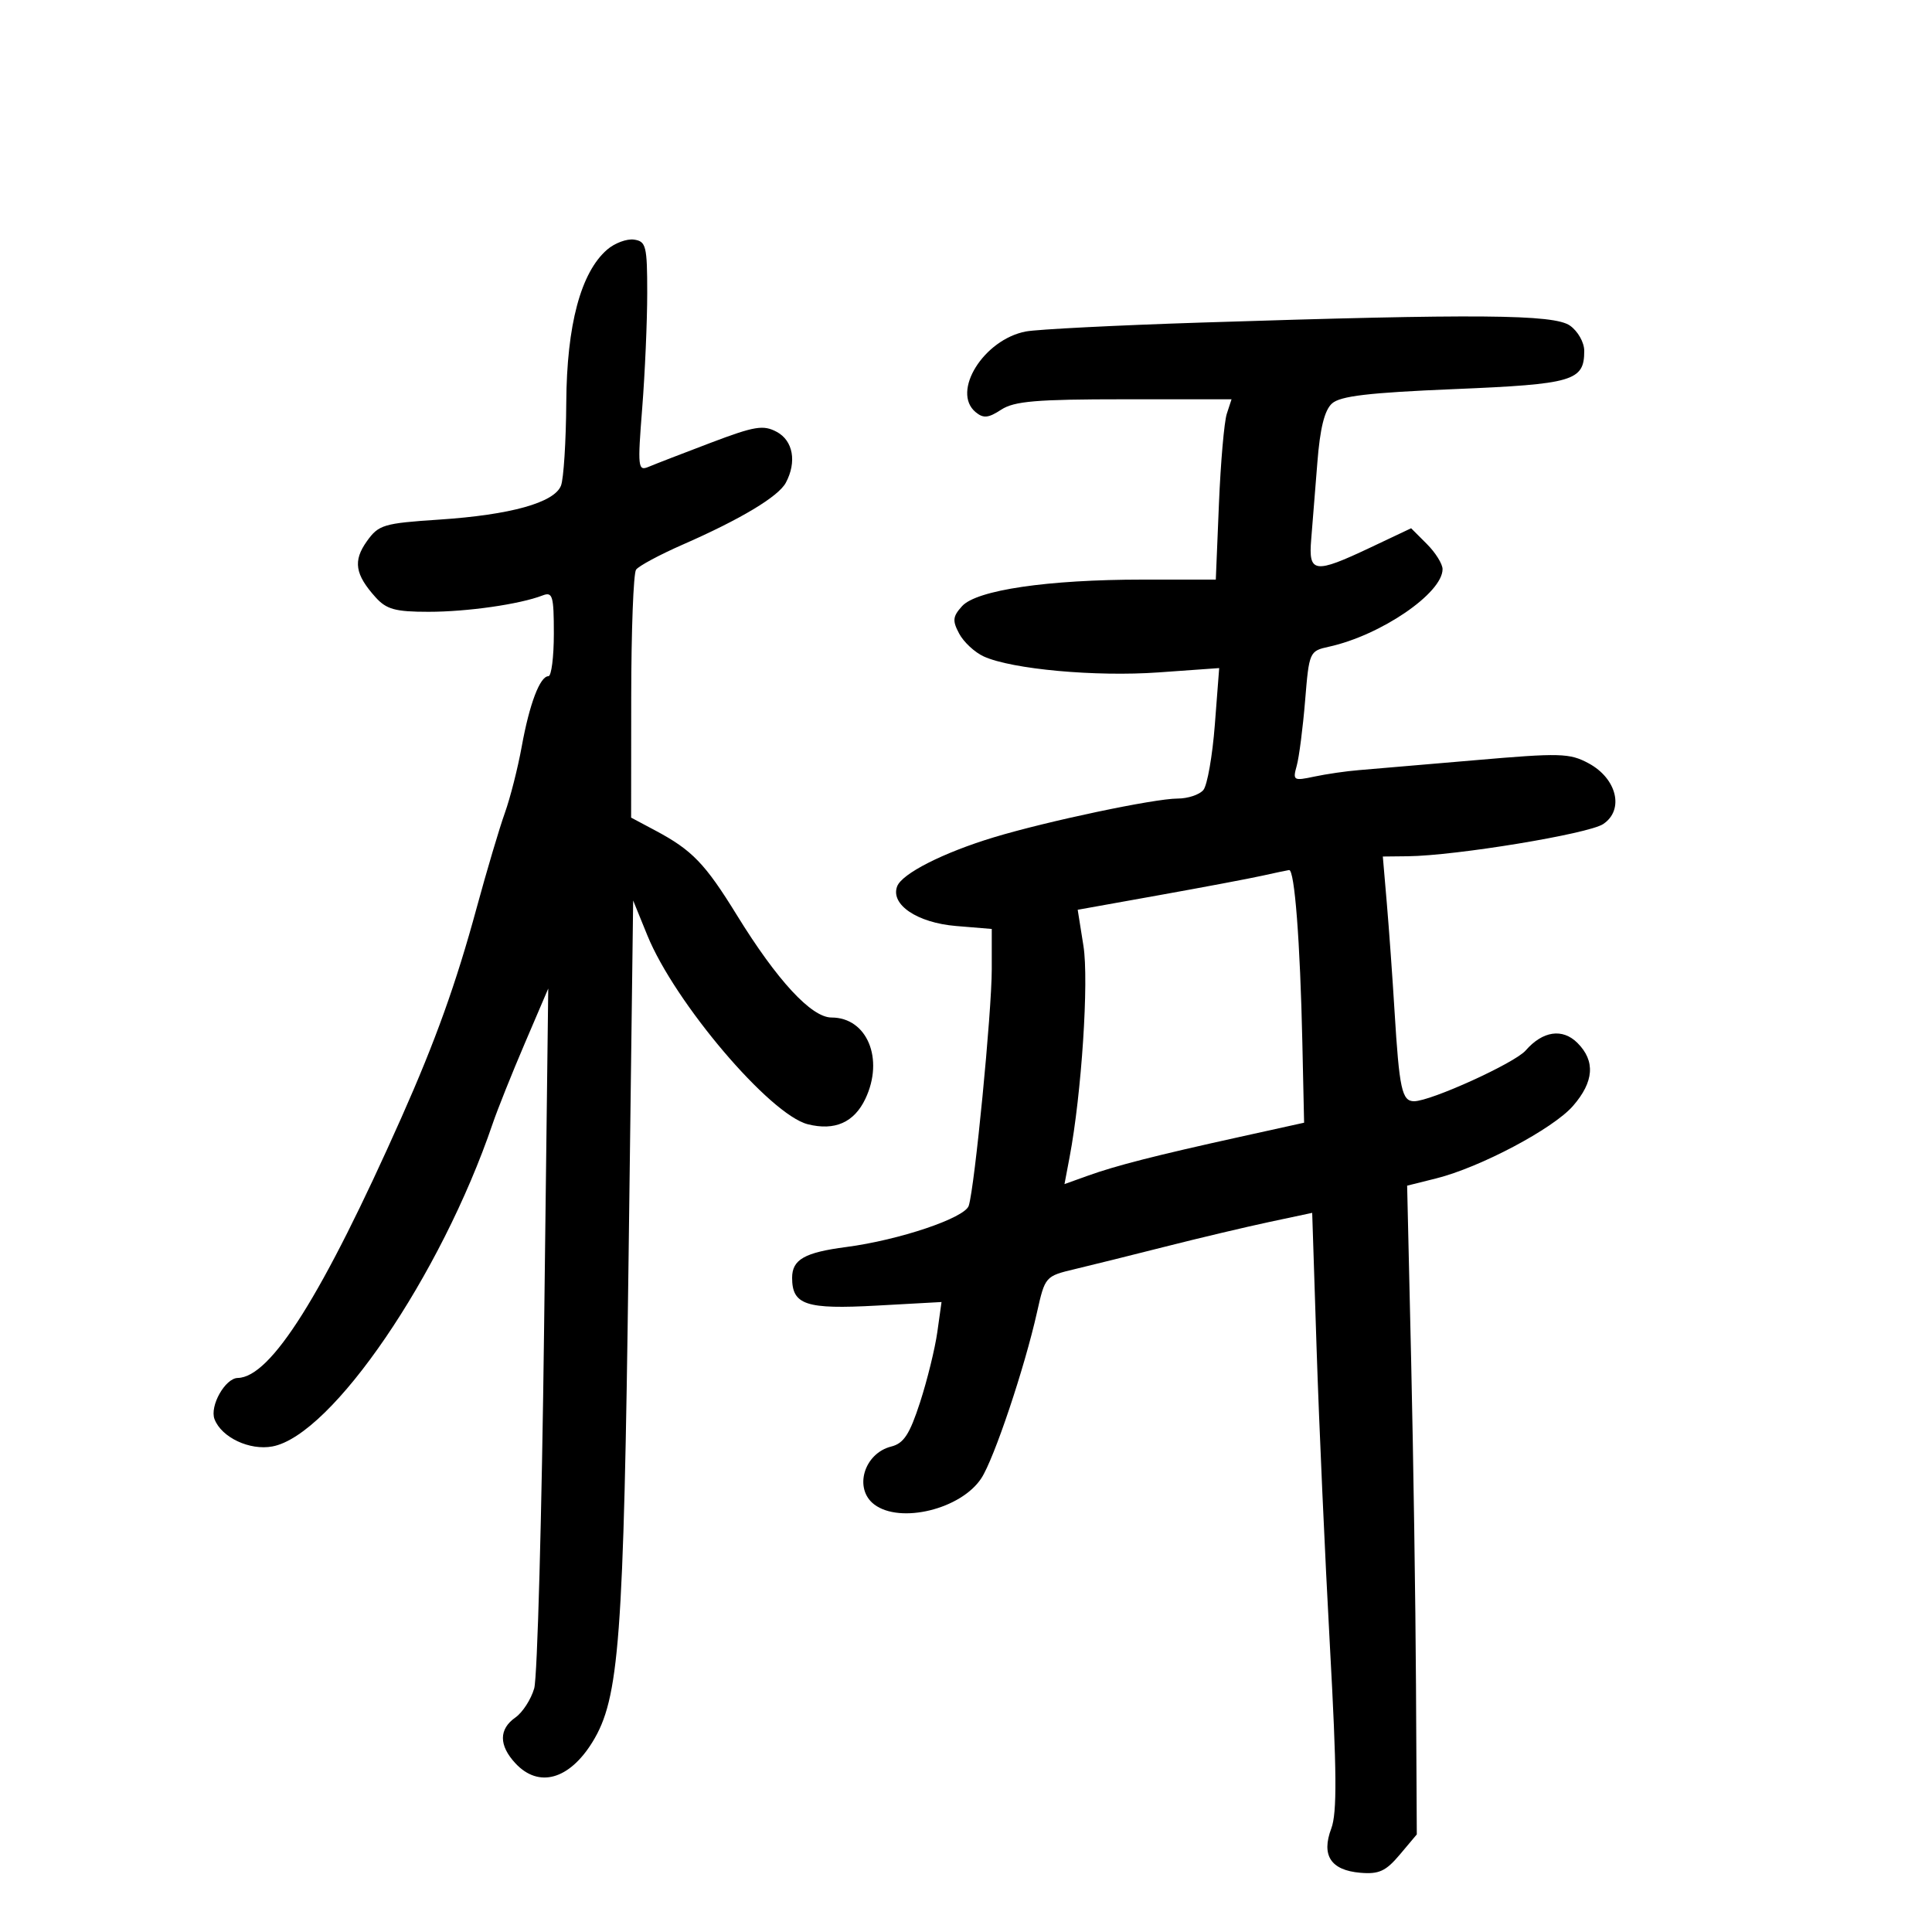 <svg xmlns="http://www.w3.org/2000/svg" width="300" height="300" viewBox="0 0 300 300" version="1.1">
	<path d="M 94.272 38.764 C 90.184 42.310, 88.008 50.454, 87.930 62.500 C 87.891 68.550, 87.522 74.360, 87.110 75.410 C 86.074 78.054, 79.277 79.951, 68.212 80.683 C 59.536 81.258, 58.794 81.480, 56.958 84.058 C 54.795 87.097, 55.125 89.196, 58.323 92.750 C 60.009 94.623, 61.386 95, 66.538 95 C 72.556 95, 80.702 93.833, 84.250 92.462 C 85.808 91.860, 86 92.510, 86 98.393 C 86 102.027, 85.622 105, 85.161 105 C 83.845 105, 82.218 109.285, 81.015 115.916 C 80.409 119.260, 79.227 123.909, 78.388 126.248 C 77.549 128.587, 75.578 135.225, 74.007 141 C 70.820 152.721, 67.623 161.630, 62.347 173.500 C 50.068 201.122, 42.061 213.865, 36.919 213.968 C 34.961 214.008, 32.529 218.330, 33.313 220.374 C 34.401 223.209, 38.772 225.265, 42.301 224.603 C 51.536 222.871, 68.477 198.048, 76.495 174.500 C 77.244 172.300, 79.493 166.675, 81.494 162 L 85.131 153.500 84.487 206.282 C 84.132 235.312, 83.442 260.459, 82.953 262.166 C 82.463 263.872, 81.149 265.908, 80.031 266.691 C 77.444 268.503, 77.447 271.029, 80.039 273.811 C 83.639 277.676, 88.372 276.370, 91.991 270.514 C 96.170 263.752, 96.843 254.773, 97.602 195.613 L 98.317 139.829 100.514 145.228 C 104.768 155.686, 119.558 173.098, 125.441 174.575 C 129.627 175.625, 132.632 174.294, 134.377 170.617 C 137.317 164.423, 134.641 158, 129.121 158 C 125.995 158, 120.673 152.244, 114.426 142.108 C 109.482 134.086, 107.482 132.010, 101.750 128.957 L 98 126.959 98.015 108.230 C 98.024 97.928, 98.361 89.032, 98.765 88.461 C 99.169 87.889, 102.425 86.139, 106 84.572 C 115.031 80.615, 120.871 77.110, 122.023 74.957 C 123.749 71.732, 123.156 68.421, 120.608 67.058 C 118.527 65.944, 117.193 66.165, 110.358 68.756 C 106.036 70.394, 101.700 72.073, 100.722 72.485 C 99.057 73.188, 98.993 72.602, 99.722 63.368 C 100.150 57.941, 100.500 49.900, 100.500 45.500 C 100.500 38.200, 100.321 37.474, 98.453 37.207 C 97.327 37.046, 95.445 37.747, 94.272 38.764 M 186.528 50.088 C 173.343 50.513, 161.098 51.134, 159.316 51.468 C 152.763 52.698, 147.684 60.833, 151.495 63.996 C 152.699 64.995, 153.471 64.922, 155.460 63.618 C 157.486 62.291, 160.923 62, 174.581 62 L 191.233 62 190.497 64.250 C 190.092 65.487, 189.542 71.787, 189.275 78.250 L 188.789 90 177.436 90 C 162.694 90, 151.651 91.624, 149.388 94.124 C 147.931 95.734, 147.864 96.378, 148.946 98.399 C 149.647 99.708, 151.358 101.298, 152.750 101.932 C 157.118 103.922, 170.123 105.109, 179.908 104.410 L 189.315 103.739 188.639 112.540 C 188.267 117.380, 187.466 121.939, 186.859 122.670 C 186.252 123.402, 184.452 124, 182.860 124 C 179.255 124, 162.576 127.518, 154.311 130.022 C 146.478 132.395, 140.074 135.643, 139.312 137.628 C 138.228 140.455, 142.427 143.288, 148.441 143.787 L 154 144.248 154 150.517 C 154 157.131, 151.357 184.287, 150.427 187.225 C 149.826 189.125, 139.621 192.563, 131.394 193.638 C 124.935 194.482, 123 195.582, 123 198.413 C 123 202.632, 125.146 203.338, 136.126 202.733 L 146.200 202.178 145.548 206.839 C 145.189 209.402, 143.982 214.313, 142.866 217.752 C 141.253 222.720, 140.334 224.129, 138.392 224.617 C 134.150 225.681, 132.537 231.169, 135.750 233.608 C 139.772 236.661, 149.230 234.350, 152.379 229.545 C 154.363 226.517, 159.089 212.431, 161.027 203.768 C 162.269 198.218, 162.323 198.157, 166.890 197.070 C 169.426 196.467, 175.775 194.889, 181 193.564 C 186.225 192.238, 193.483 190.519, 197.128 189.742 L 203.757 188.331 204.441 209.416 C 204.817 221.012, 205.749 241.821, 206.511 255.657 C 207.583 275.122, 207.630 281.519, 206.719 283.932 C 205.143 288.108, 206.651 290.410, 211.218 290.802 C 214.123 291.052, 215.192 290.561, 217.367 287.976 L 220 284.847 219.874 261.673 C 219.805 248.928, 219.467 226.262, 219.124 211.304 L 218.500 184.109 223 182.985 C 229.823 181.282, 241.161 175.278, 244.250 171.732 C 247.522 167.977, 247.752 164.752, 244.949 161.949 C 242.629 159.629, 239.552 160.078, 236.899 163.124 C 235.200 165.074, 222.165 171, 219.574 171 C 217.691 171, 217.281 169.108, 216.543 157 C 216.225 151.775, 215.685 144.238, 215.344 140.250 L 214.724 133 218.612 132.958 C 226.078 132.876, 246.645 129.487, 248.939 127.961 C 252.243 125.761, 251.078 120.896, 246.680 118.527 C 243.728 116.937, 242.267 116.898, 228.981 118.051 C 221.017 118.742, 212.925 119.432, 211 119.585 C 209.075 119.738, 205.967 120.189, 204.092 120.588 C 200.850 121.278, 200.717 121.196, 201.355 118.907 C 201.723 117.583, 202.309 113.034, 202.657 108.798 C 203.280 101.202, 203.331 101.086, 206.355 100.422 C 214.414 98.652, 224 92.109, 224 88.378 C 224 87.570, 222.902 85.811, 221.560 84.469 L 219.119 82.028 212.810 85.013 C 204.086 89.141, 203.160 89.014, 203.603 83.750 C 203.800 81.412, 204.229 76.051, 204.558 71.835 C 204.971 66.522, 205.668 63.705, 206.828 62.655 C 208.113 61.493, 212.524 60.974, 225.830 60.420 C 244.311 59.652, 246 59.155, 246 54.485 C 246 53.168, 245.012 51.421, 243.777 50.557 C 241.272 48.802, 229.419 48.705, 186.528 50.088 M 196 135.980 C 194.075 136.409, 186.840 137.774, 179.922 139.014 L 167.345 141.269 168.237 146.884 C 169.097 152.303, 167.945 169.866, 166.085 179.683 L 165.293 183.867 168.896 182.572 C 173.298 180.990, 179.400 179.431, 192.500 176.540 L 202.500 174.333 202.229 161.916 C 201.887 146.202, 201.022 134.971, 200.165 135.100 C 199.799 135.156, 197.925 135.552, 196 135.980" stroke="none" fill="black" fill-rule="evenodd"/>
</svg>